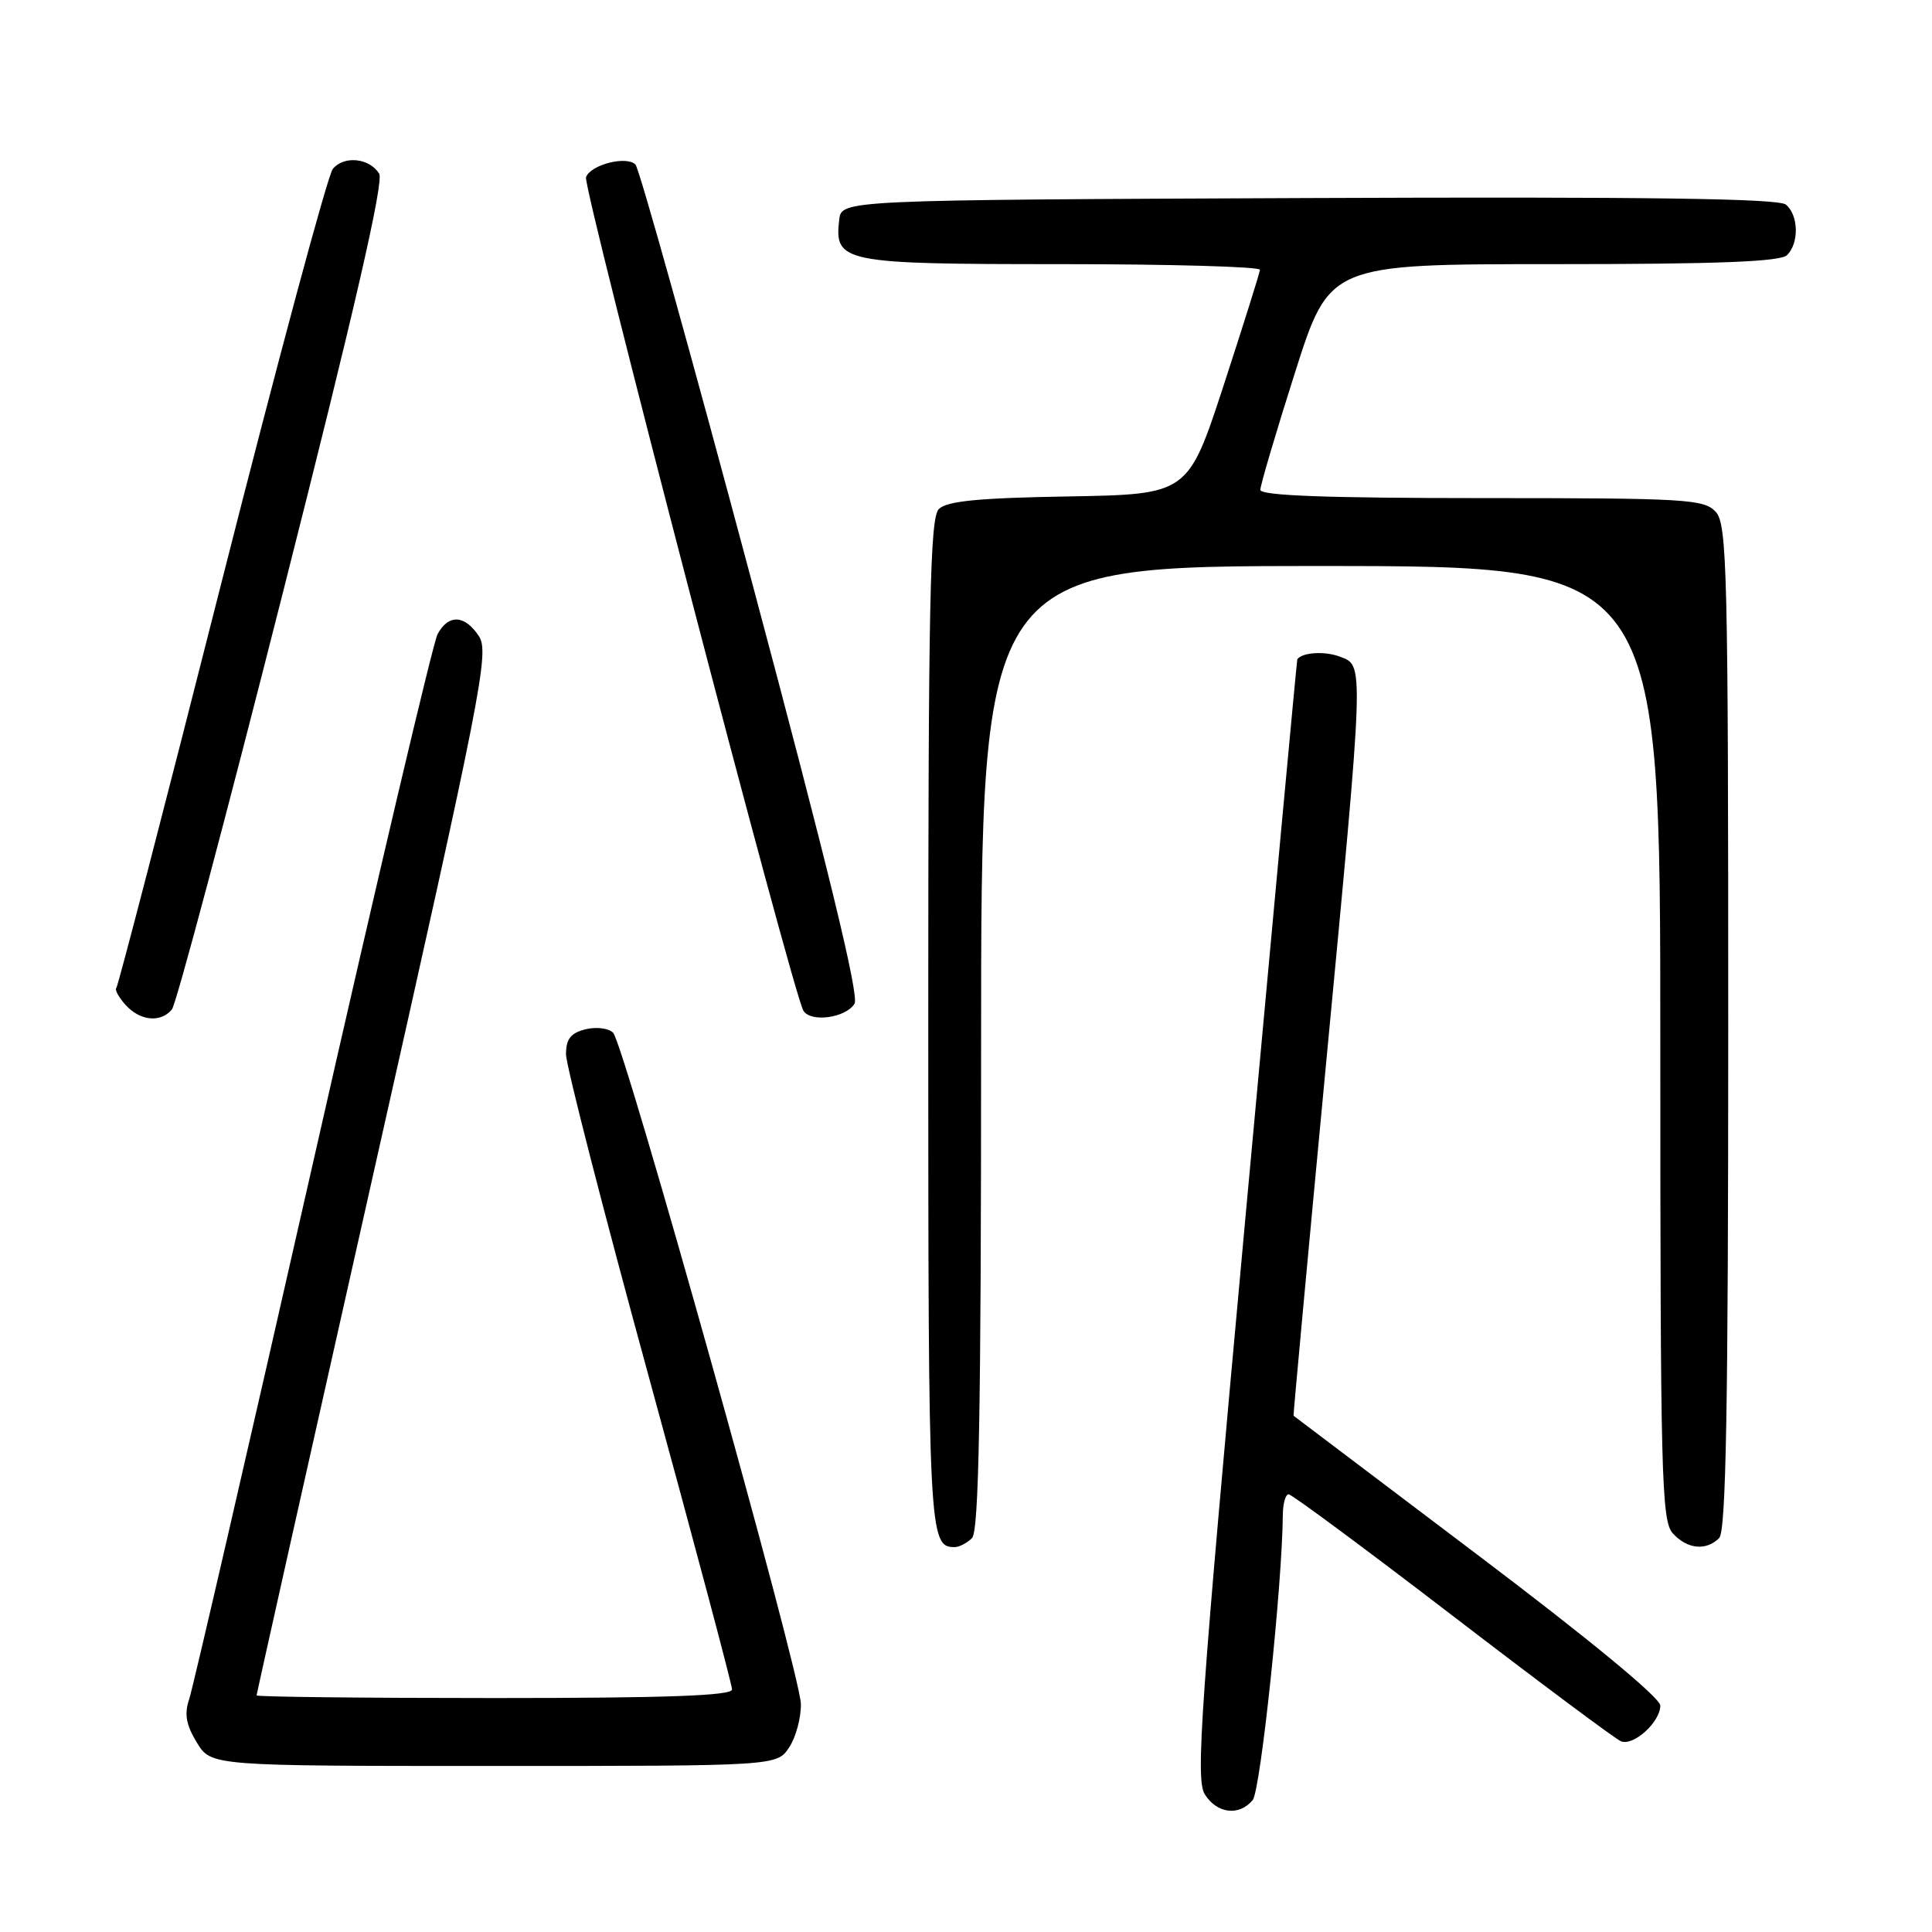 <?xml version="1.0" encoding="UTF-8" standalone="no"?>
<!DOCTYPE svg PUBLIC "-//W3C//DTD SVG 1.1//EN" "http://www.w3.org/Graphics/SVG/1.1/DTD/svg11.dtd" >
<svg xmlns="http://www.w3.org/2000/svg" xmlns:xlink="http://www.w3.org/1999/xlink" version="1.1" viewBox="0 0 256 256">
 <g >
 <path fill="currentColor"
d=" M 165.99 238.52 C 167.03 237.26 169.90 210.10 169.98 200.75 C 169.99 199.24 170.34 198.00 170.75 198.00 C 171.16 198.00 180.95 205.25 192.50 214.11 C 204.05 222.97 214.08 230.45 214.79 230.73 C 216.46 231.39 220.00 228.18 220.00 226.00 C 220.00 224.97 210.59 217.21 195.75 206.00 C 182.41 195.92 171.46 187.64 171.40 187.59 C 171.35 187.54 173.24 167.03 175.61 142.00 C 180.83 86.97 180.79 88.25 177.51 87.00 C 175.53 86.25 172.54 86.44 171.90 87.36 C 171.84 87.44 168.75 120.80 165.01 161.50 C 159.06 226.46 158.40 235.77 159.64 237.75 C 161.25 240.33 164.19 240.68 165.99 238.52 Z  M 104.58 231.52 C 105.47 230.16 106.16 227.57 106.12 225.77 C 106.02 221.63 82.70 138.30 81.24 136.84 C 80.63 136.23 79.00 136.04 77.57 136.39 C 75.62 136.88 75.00 137.67 75.00 139.70 C 75.00 141.16 79.95 160.44 86.00 182.54 C 92.05 204.65 97.00 223.24 97.00 223.86 C 97.00 224.69 88.35 225.00 65.50 225.00 C 48.17 225.00 34.00 224.84 34.00 224.65 C 34.00 224.45 40.97 193.31 49.49 155.45 C 63.84 91.66 64.86 86.44 63.46 84.30 C 61.60 81.46 59.42 81.35 57.98 84.03 C 57.38 85.15 49.93 116.76 41.43 154.28 C 32.92 191.80 25.56 223.69 25.07 225.14 C 24.40 227.12 24.65 228.54 26.08 230.89 C 27.97 234.00 27.97 234.00 65.46 234.00 C 102.95 234.00 102.95 234.00 104.58 231.52 Z  M 128.80 203.80 C 129.71 202.89 130.00 187.09 130.00 138.80 C 130.00 75.00 130.00 75.00 175.00 75.00 C 220.00 75.00 220.00 75.00 220.00 138.17 C 220.00 195.55 220.15 201.51 221.65 203.17 C 223.56 205.28 226.07 205.53 227.80 203.80 C 228.71 202.89 229.00 186.50 229.00 136.13 C 229.00 75.68 228.85 69.49 227.35 67.83 C 225.81 66.14 223.50 66.00 196.35 66.00 C 175.81 66.00 167.00 65.67 167.00 64.91 C 167.00 64.31 169.06 57.33 171.58 49.41 C 176.16 35.00 176.16 35.00 205.88 35.00 C 227.66 35.00 235.92 34.68 236.80 33.80 C 238.41 32.19 238.32 28.51 236.64 27.11 C 235.65 26.30 218.27 26.06 173.39 26.24 C 111.50 26.50 111.50 26.50 111.20 29.12 C 110.54 34.78 111.62 35.00 140.57 35.00 C 155.11 35.00 166.98 35.34 166.95 35.75 C 166.92 36.16 164.76 43.02 162.16 51.00 C 157.42 65.50 157.42 65.50 141.61 65.78 C 129.67 65.98 125.46 66.39 124.40 67.45 C 123.23 68.63 123.00 79.68 123.00 135.73 C 123.00 203.50 123.08 205.00 126.50 205.00 C 127.10 205.00 128.14 204.46 128.80 203.80 Z  M 22.78 133.75 C 23.35 133.06 29.97 108.20 37.49 78.50 C 47.02 40.93 50.89 24.05 50.24 23.00 C 48.94 20.93 45.58 20.59 44.10 22.38 C 43.42 23.20 36.79 47.86 29.35 77.18 C 21.92 106.51 15.64 130.69 15.41 130.92 C 15.18 131.15 15.74 132.16 16.65 133.17 C 18.57 135.29 21.31 135.55 22.78 133.75 Z  M 113.23 133.00 C 113.87 131.96 109.71 114.83 99.63 77.11 C 91.65 47.19 84.70 22.30 84.20 21.80 C 83.01 20.61 78.29 21.81 77.65 23.47 C 77.16 24.74 105.04 131.65 106.46 133.93 C 107.44 135.52 112.06 134.88 113.23 133.00 Z "/>
</g>
</svg>